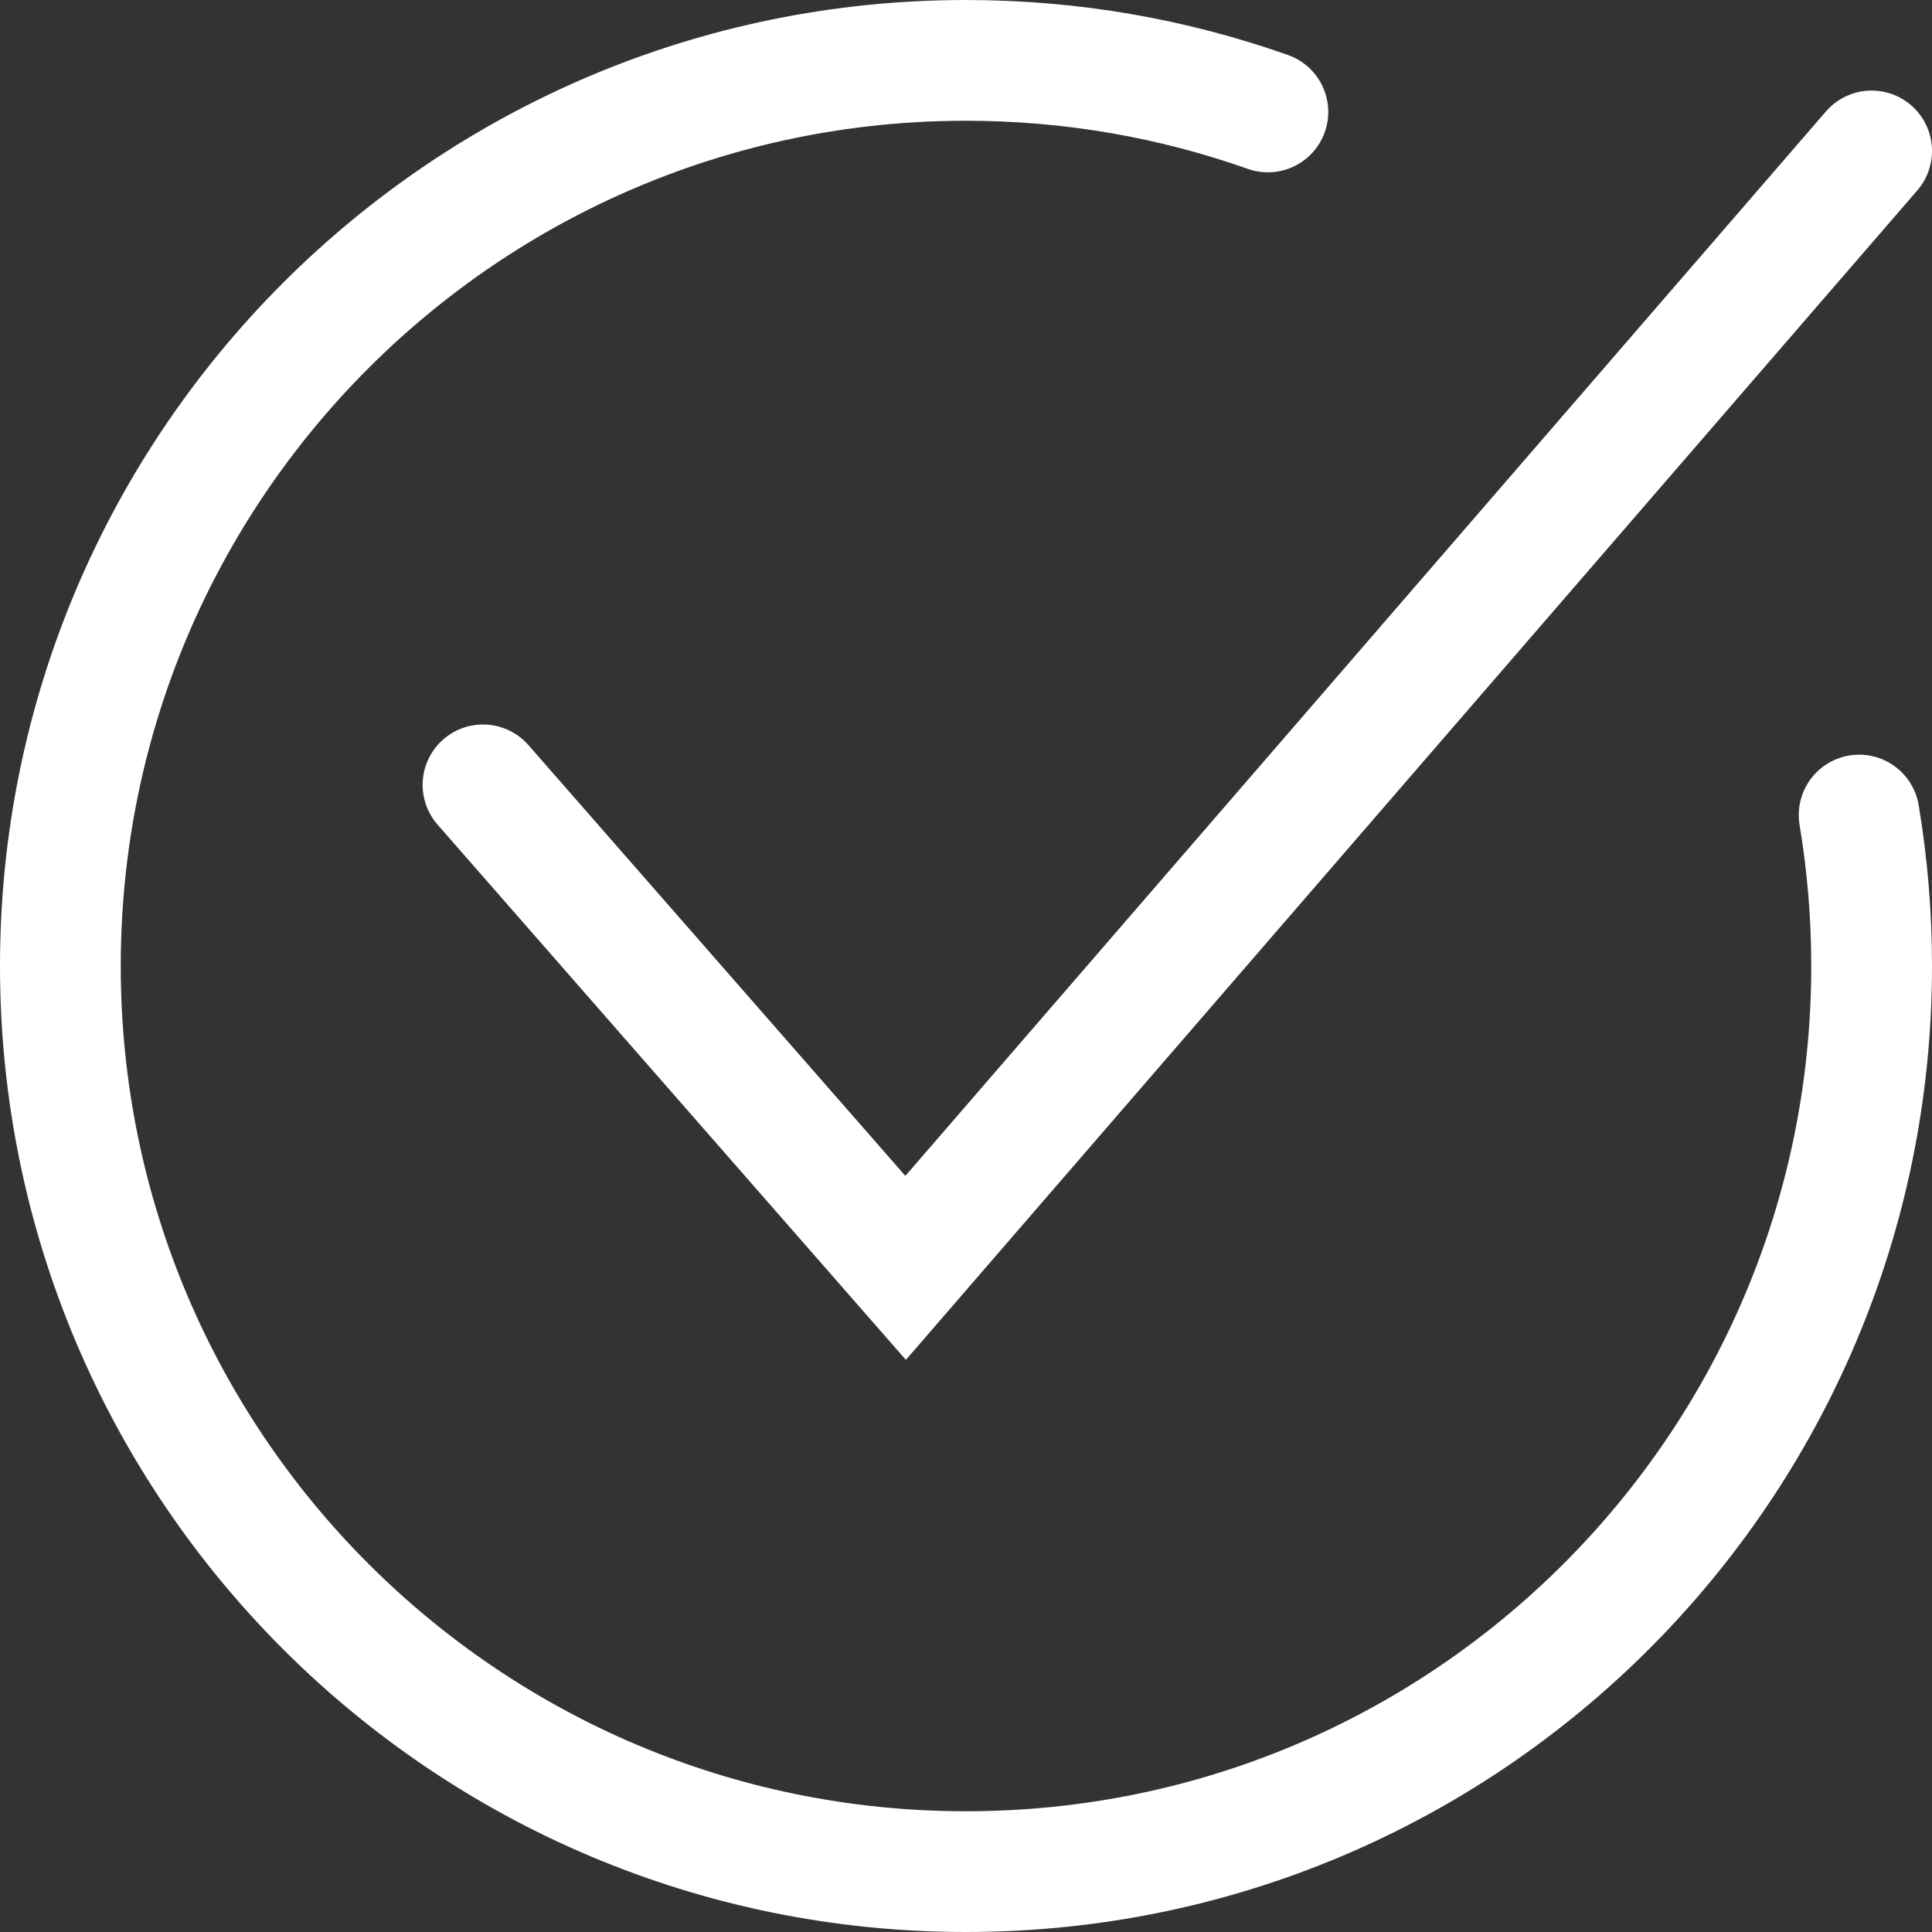 <svg width="32" height="32" viewBox="0 0 32 32" fill="none" xmlns="http://www.w3.org/2000/svg">
<rect x="0" y="0" width="32" height="32" fill="#333333" stroke="none"/>
<path d="M21 1.854C19.436 1.301 17.753 1 16 1C7.716 1 1 7.716 1 16C1 24.284 7.716 31 16 31C24.284 31 31 24.284 31 16C31 15.148 30.929 14.313 30.793 13.5" stroke="white" stroke-width="2" stroke-linecap="round"/>
<path d="M8 13L15 21L31 2.5" stroke="white" stroke-width="2" stroke-linecap="round"/>
</svg>
